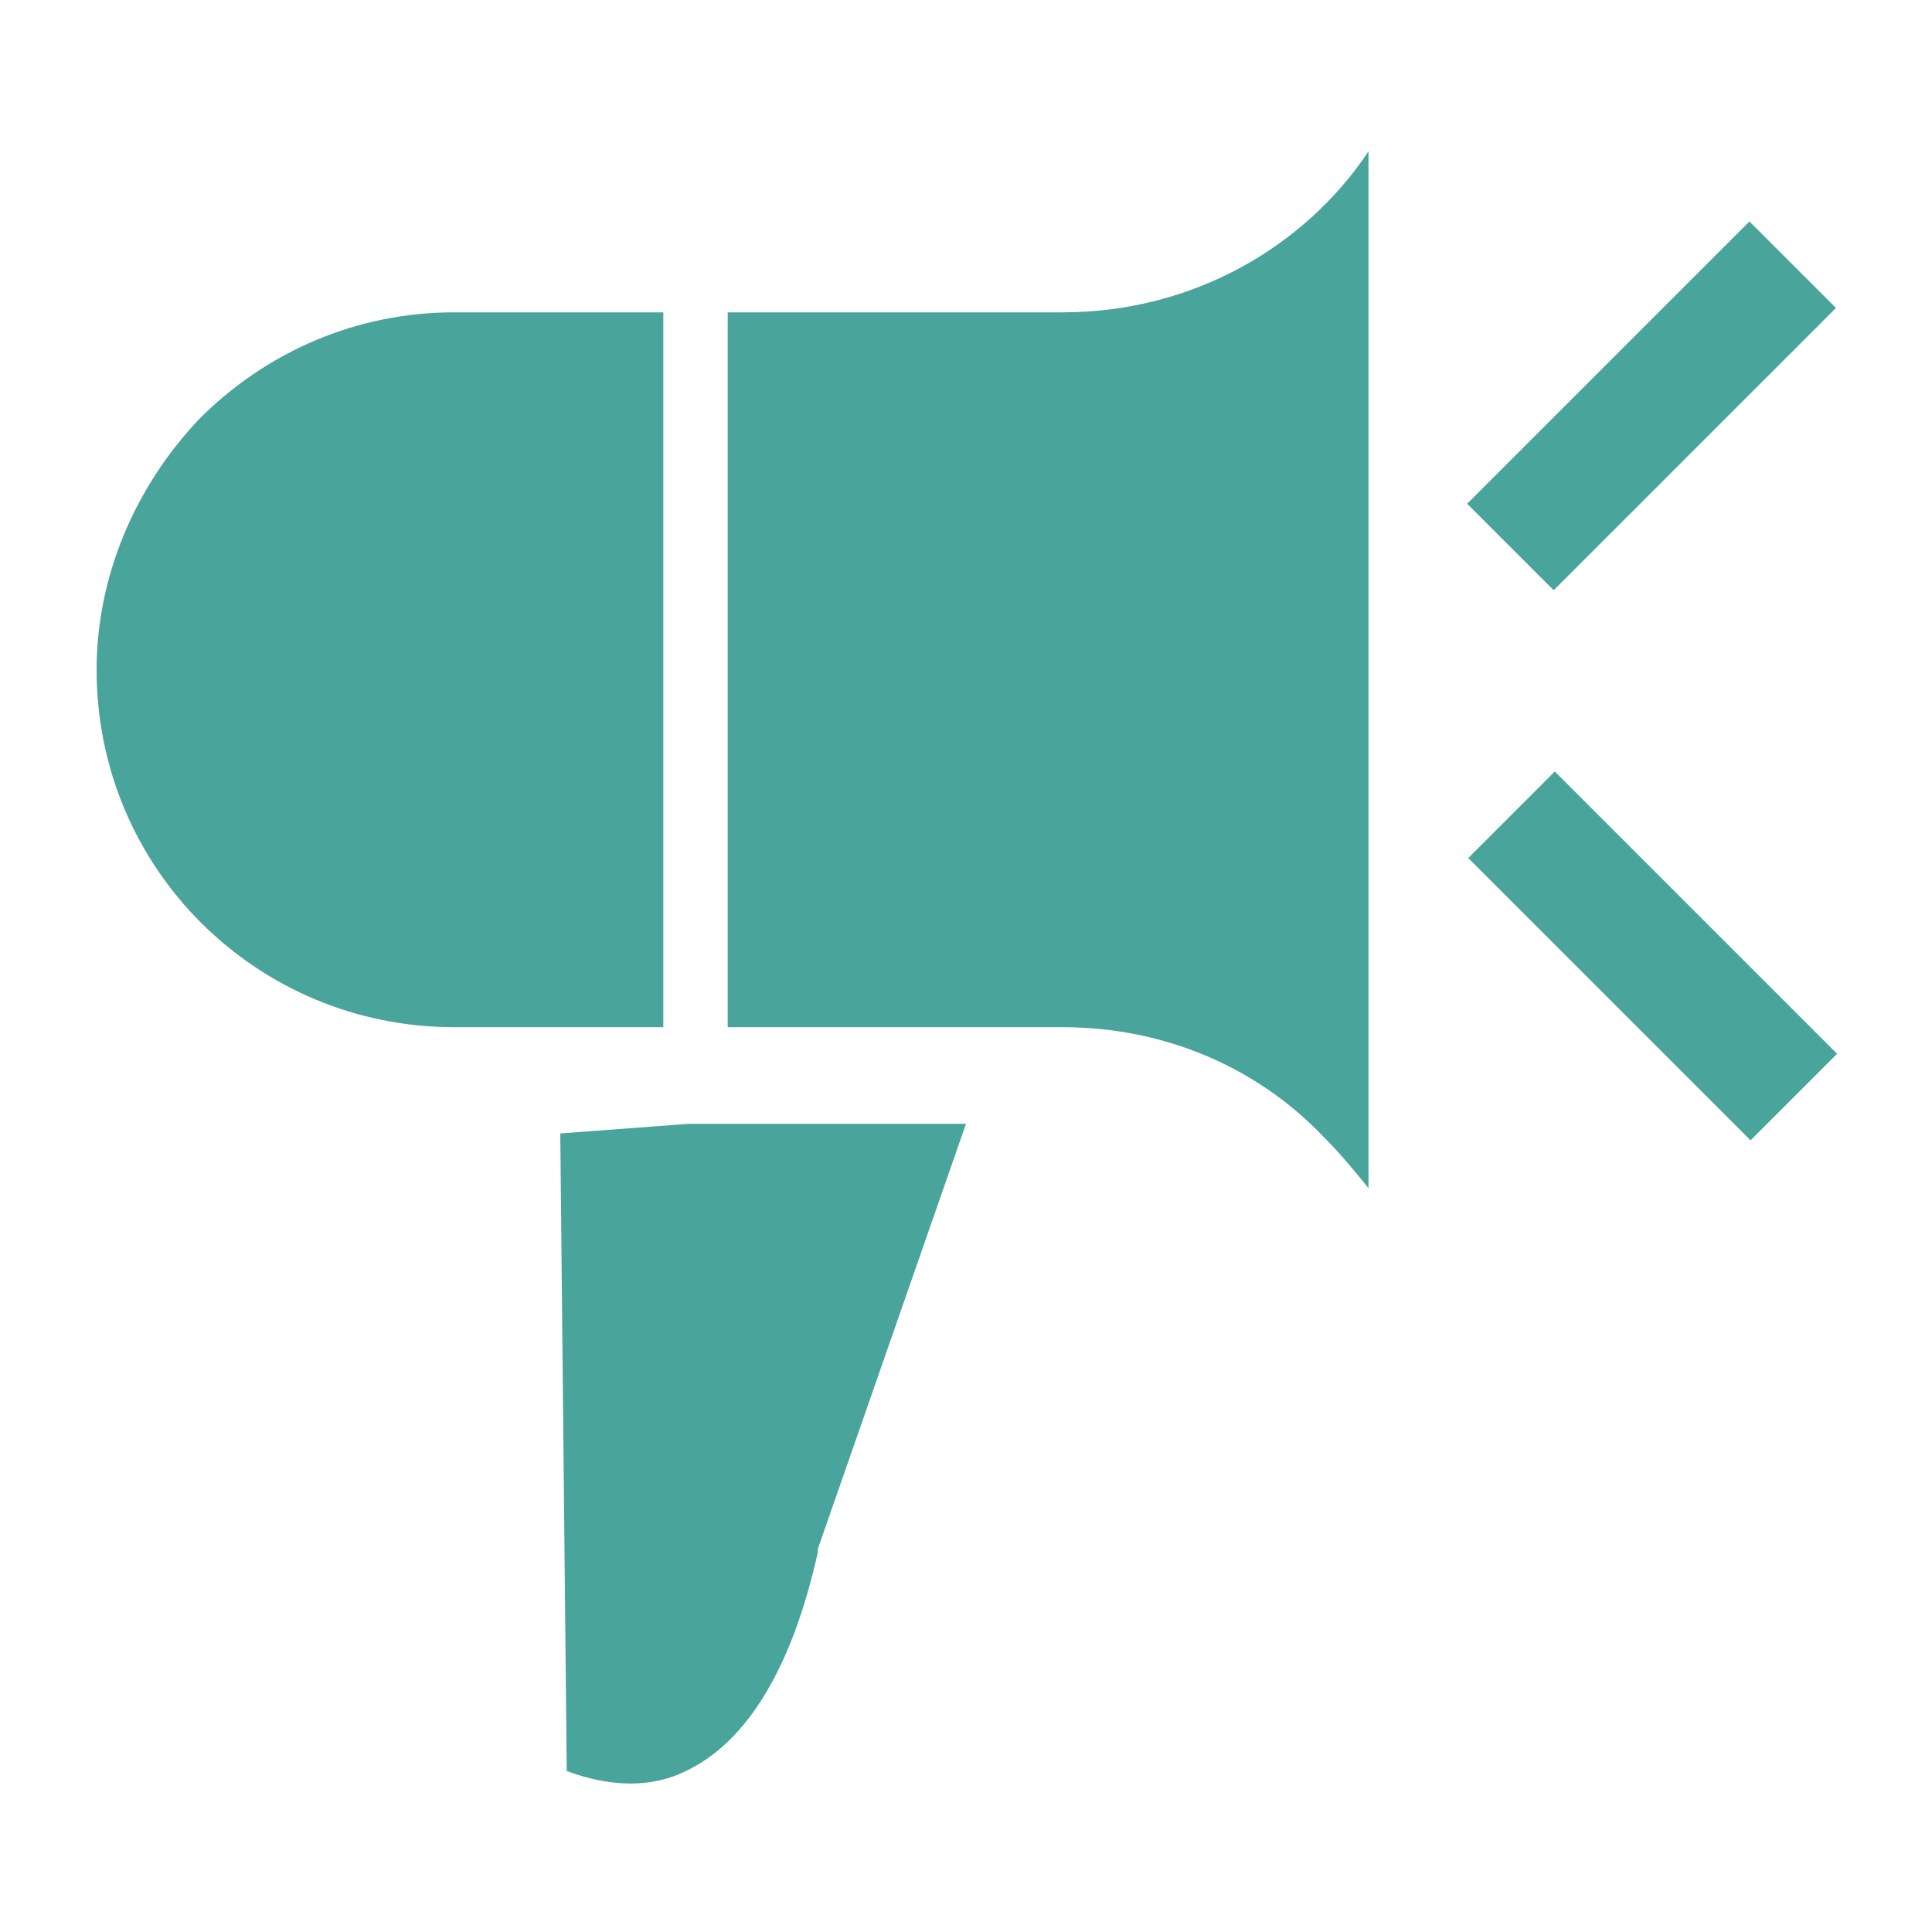 <?xml version="1.0" encoding="utf-8"?>
<!-- Generator: Adobe Illustrator 22.1.0, SVG Export Plug-In . SVG Version: 6.00 Build 0)  -->
<svg version="1.1" id="圖層_1" xmlns="http://www.w3.org/2000/svg" xmlns:xlink="http://www.w3.org/1999/xlink" x="0px" y="0px"
	 viewBox="0 0 60 60" style="enable-background:new 0 0 60 60;" xml:space="preserve">
<style type="text/css">
	.st0{fill:#49A49B;}
</style>
<polygon class="st0" points="43,0.9 43,0.9 43,0.9 "/>
<g>
	<g>
		<g>
			
				<rect x="45.1" y="10.7" transform="matrix(0.707 -0.707 0.707 0.707 6.113 39.965)" class="st0" width="12.4" height="3.8"/>
		</g>
		<g>
			
				<rect x="49.4" y="23.5" transform="matrix(0.707 -0.707 0.707 0.707 -5.942 44.958)" class="st0" width="3.8" height="12.4"/>
		</g>
	</g>
	<polygon class="st0" points="43.5,43.5 43.5,43.5 43.5,43.5 	"/>
	<path class="st0" d="M14.1,9.7c-3,0-5.8,1.2-7.9,3.3C4.2,15.1,3,17.9,3,20.8C3,27,8,31.9,14.1,31.9h6.5V9.7H14.1z"/>
	<path class="st0" d="M33,9.7H22.6v22.2H33c3.1,0,6,1.2,8.1,3.4c0.5,0.5,1,1.1,1.4,1.6V4.7C40.5,7.7,37,9.7,33,9.7z"/>
	<path class="st0" d="M21.4,34.9l-4,0.3L17.6,55c0.8,0.3,2.3,0.7,3.7,0c1.9-0.9,3.3-3.2,4.1-6.8l0-0.1L30,34.9H21.4z"/>
</g>
</svg>
